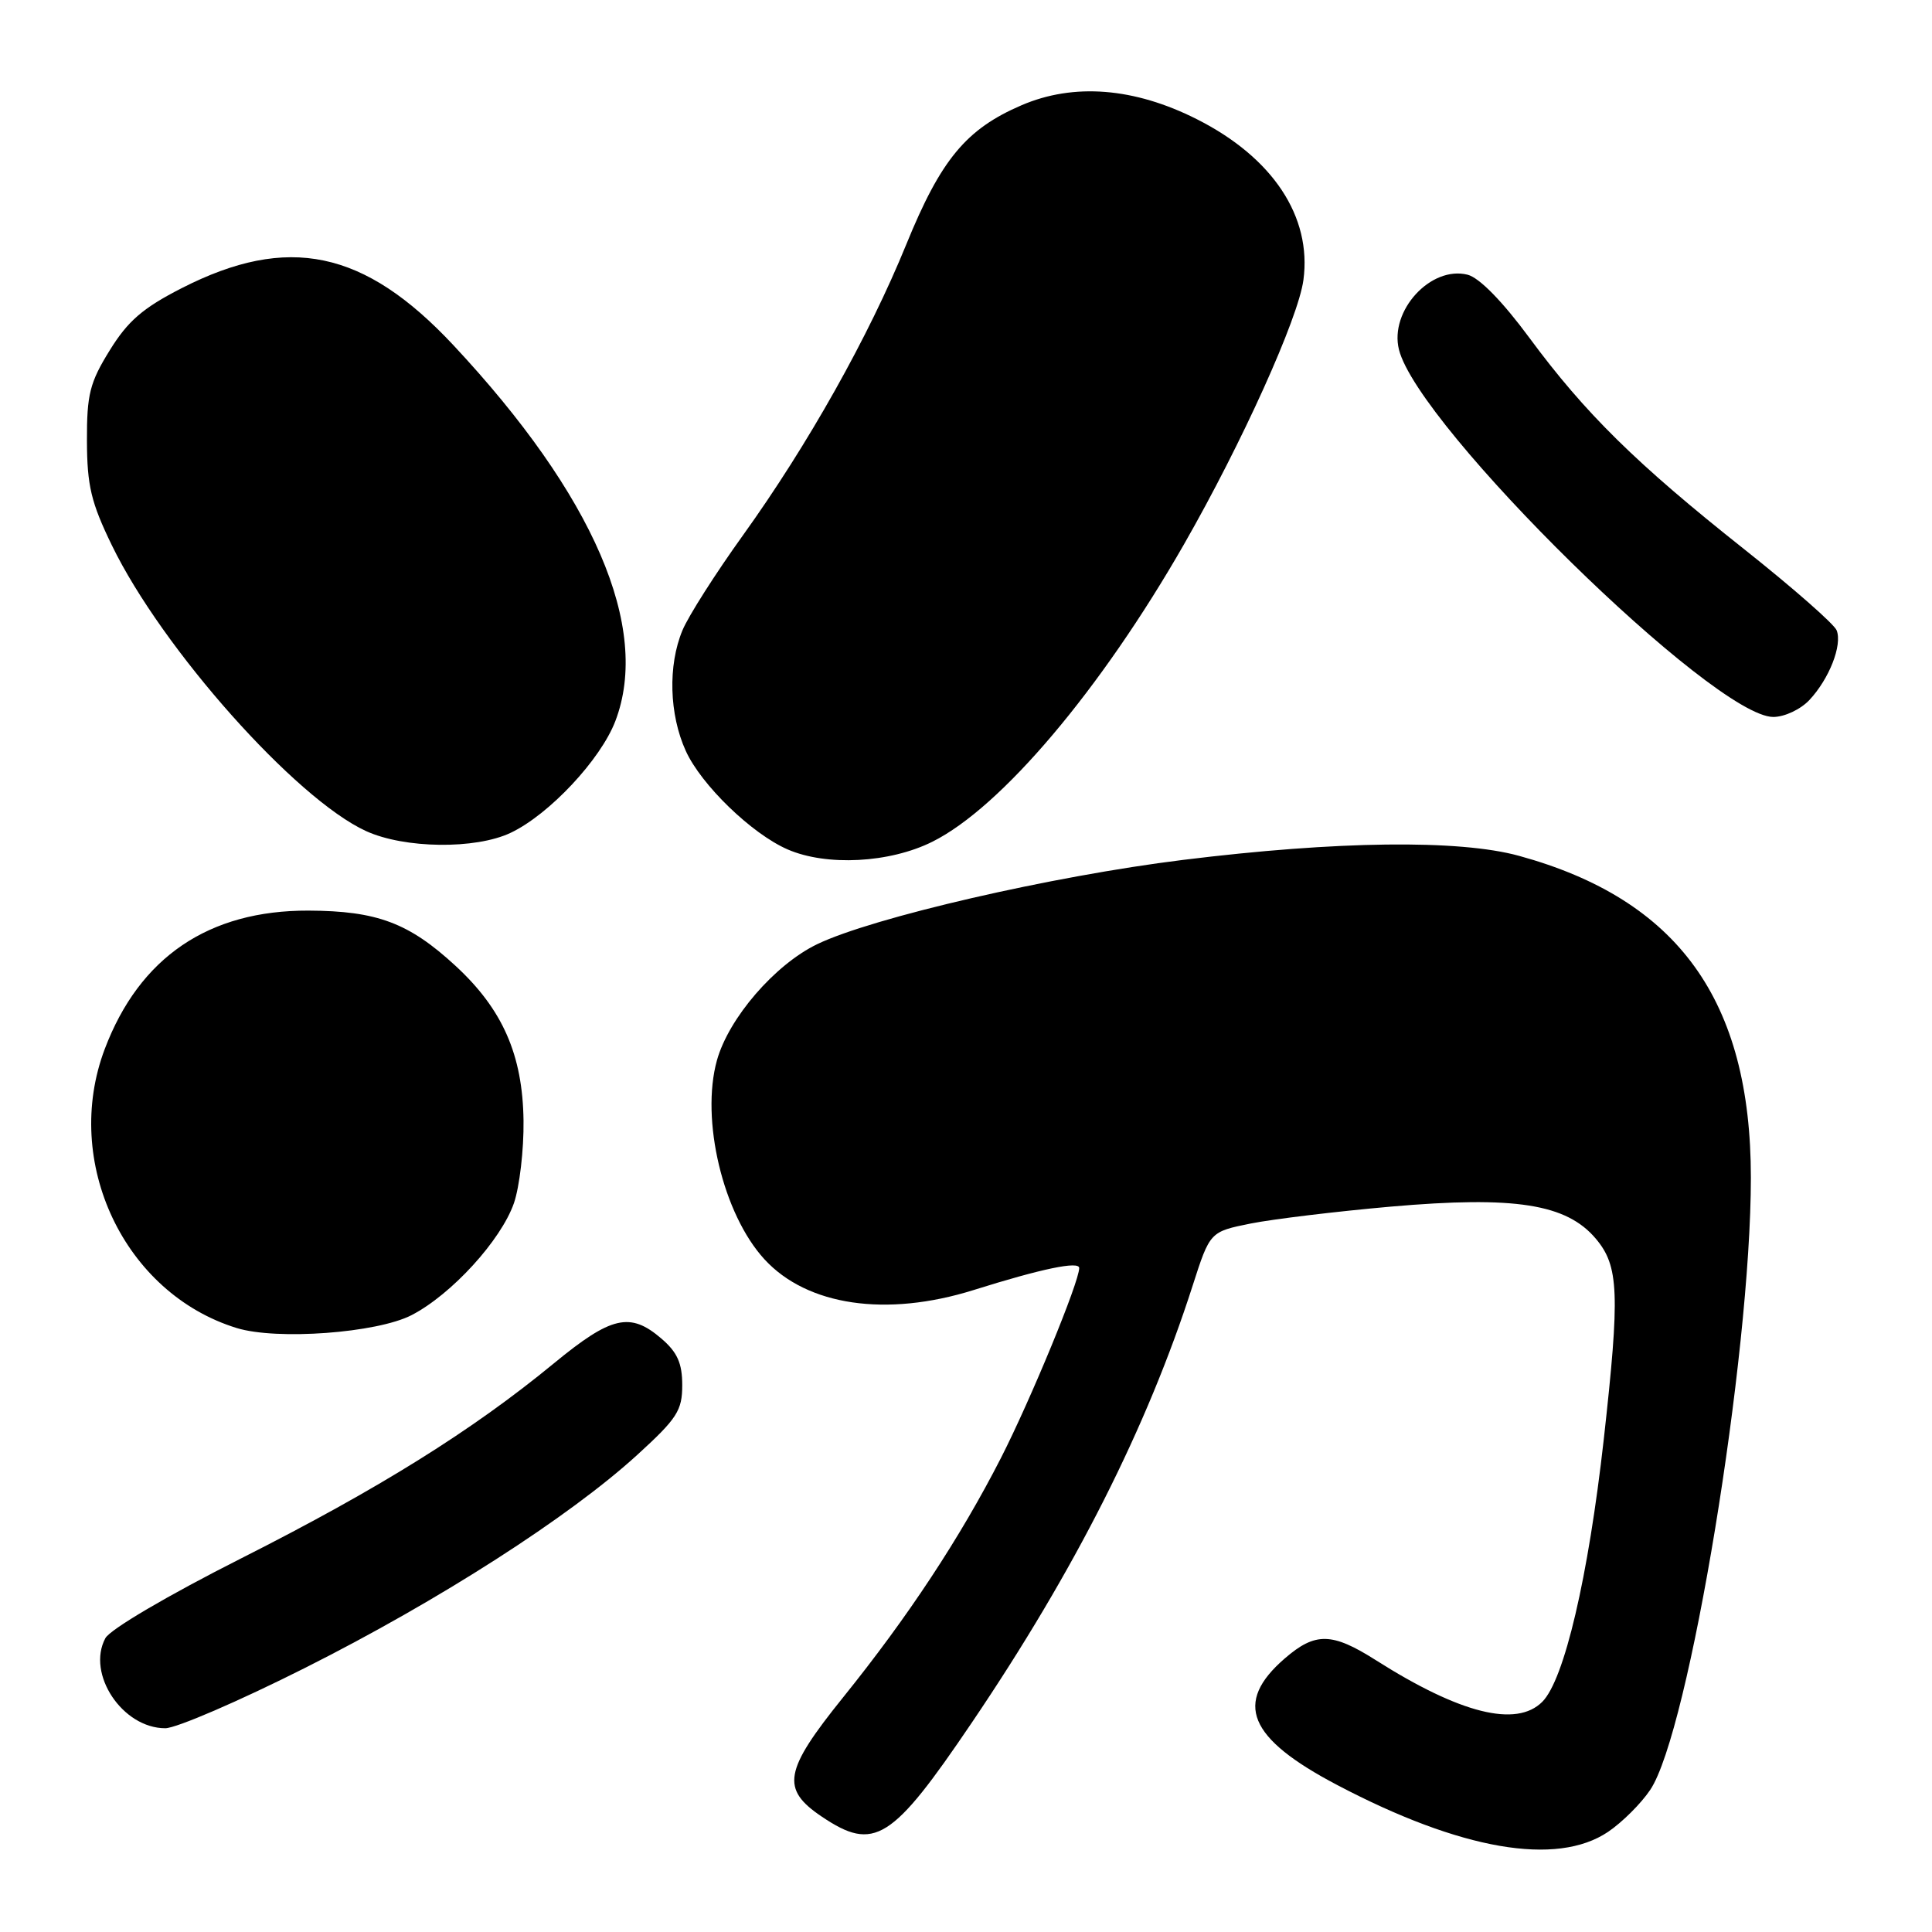 <?xml version="1.0" encoding="UTF-8" standalone="no"?>
<!DOCTYPE svg PUBLIC "-//W3C//DTD SVG 1.1//EN" "http://www.w3.org/Graphics/SVG/1.1/DTD/svg11.dtd" >
<svg xmlns="http://www.w3.org/2000/svg" xmlns:xlink="http://www.w3.org/1999/xlink" version="1.1" viewBox="0 0 256 256">
 <g >
 <path fill="currentColor"
d=" M 213.08 242.73 C 214.93 241.48 217.45 238.98 218.66 237.17 C 223.80 229.55 232.00 179.67 232.00 156.04 C 232.00 132.56 222.36 119.19 201.27 113.40 C 193.32 111.22 177.18 111.42 156.77 113.94 C 139.43 116.08 115.58 121.58 108.26 125.12 C 102.66 127.83 96.57 134.89 95.00 140.49 C 92.81 148.34 95.80 160.89 101.30 166.87 C 106.95 173.02 117.44 174.56 129.00 170.94 C 138.04 168.10 143.00 167.07 143.00 168.02 C 143.00 169.87 136.57 185.47 132.63 193.19 C 127.22 203.77 120.32 214.24 111.70 224.93 C 103.87 234.65 103.44 237.05 108.90 240.72 C 115.85 245.39 118.17 243.93 128.77 228.26 C 142.44 208.06 152.00 189.14 158.03 170.36 C 160.33 163.21 160.33 163.21 165.74 162.12 C 168.72 161.53 177.08 160.52 184.33 159.88 C 200.74 158.45 207.57 159.52 211.46 164.14 C 214.52 167.77 214.66 171.39 212.51 190.70 C 210.46 208.97 207.28 222.58 204.36 225.50 C 200.93 228.93 193.48 227.07 182.32 219.99 C 176.49 216.29 174.29 216.25 170.24 219.75 C 163.43 225.64 165.37 230.32 177.20 236.53 C 193.57 245.14 206.25 247.33 213.08 242.73 Z  M 40.43 221.00 C 58.13 212.10 75.44 201.00 84.45 192.77 C 89.72 187.96 90.40 186.91 90.40 183.54 C 90.40 180.63 89.75 179.18 87.64 177.37 C 83.50 173.81 81.01 174.38 73.38 180.66 C 62.55 189.57 50.19 197.28 31.94 206.50 C 22.20 211.42 14.59 215.90 13.96 217.07 C 11.43 221.80 16.23 229.00 21.90 229.00 C 23.35 229.00 31.69 225.40 40.43 221.00 Z  M 54.54 174.26 C 59.82 171.53 66.38 164.35 68.10 159.42 C 68.84 157.26 69.42 152.35 69.37 148.50 C 69.26 139.78 66.60 133.73 60.35 127.97 C 54.18 122.28 49.96 120.70 40.89 120.66 C 27.65 120.61 18.48 126.84 13.88 139.00 C 8.22 153.97 16.45 171.37 31.36 175.97 C 36.68 177.61 49.95 176.63 54.54 174.26 Z  M 123.55 111.53 C 132.66 106.99 145.86 91.38 156.90 72.10 C 164.58 58.68 172.03 42.19 172.71 37.10 C 173.84 28.71 168.65 20.87 158.60 15.80 C 150.29 11.60 142.27 10.97 135.35 13.95 C 128.02 17.10 124.67 21.14 120.09 32.38 C 115.11 44.60 107.07 58.92 98.43 70.95 C 94.81 75.99 91.21 81.64 90.43 83.52 C 88.49 88.16 88.67 94.67 90.87 99.50 C 92.92 104.01 99.62 110.49 104.36 112.55 C 109.52 114.80 117.89 114.36 123.55 111.53 Z  M 67.67 110.35 C 72.77 107.93 79.59 100.65 81.54 95.54 C 86.25 83.19 78.68 65.63 60.05 45.71 C 48.27 33.12 38.16 31.00 24.10 38.17 C 18.93 40.81 16.95 42.52 14.54 46.42 C 11.89 50.70 11.50 52.26 11.52 58.42 C 11.54 64.36 12.07 66.59 14.83 72.27 C 21.48 85.96 39.17 105.85 48.50 110.12 C 53.59 112.45 63.00 112.57 67.67 110.35 Z  M 239.76 92.75 C 242.38 89.95 244.13 85.50 243.37 83.53 C 243.06 82.71 237.56 77.89 231.15 72.80 C 216.80 61.43 210.04 54.77 202.65 44.76 C 199.07 39.91 196.01 36.79 194.46 36.40 C 189.58 35.18 184.08 41.19 185.37 46.33 C 187.94 56.58 227.10 95.00 234.97 95.00 C 236.46 95.00 238.59 94.00 239.76 92.75 Z "/>
</g>
</svg>